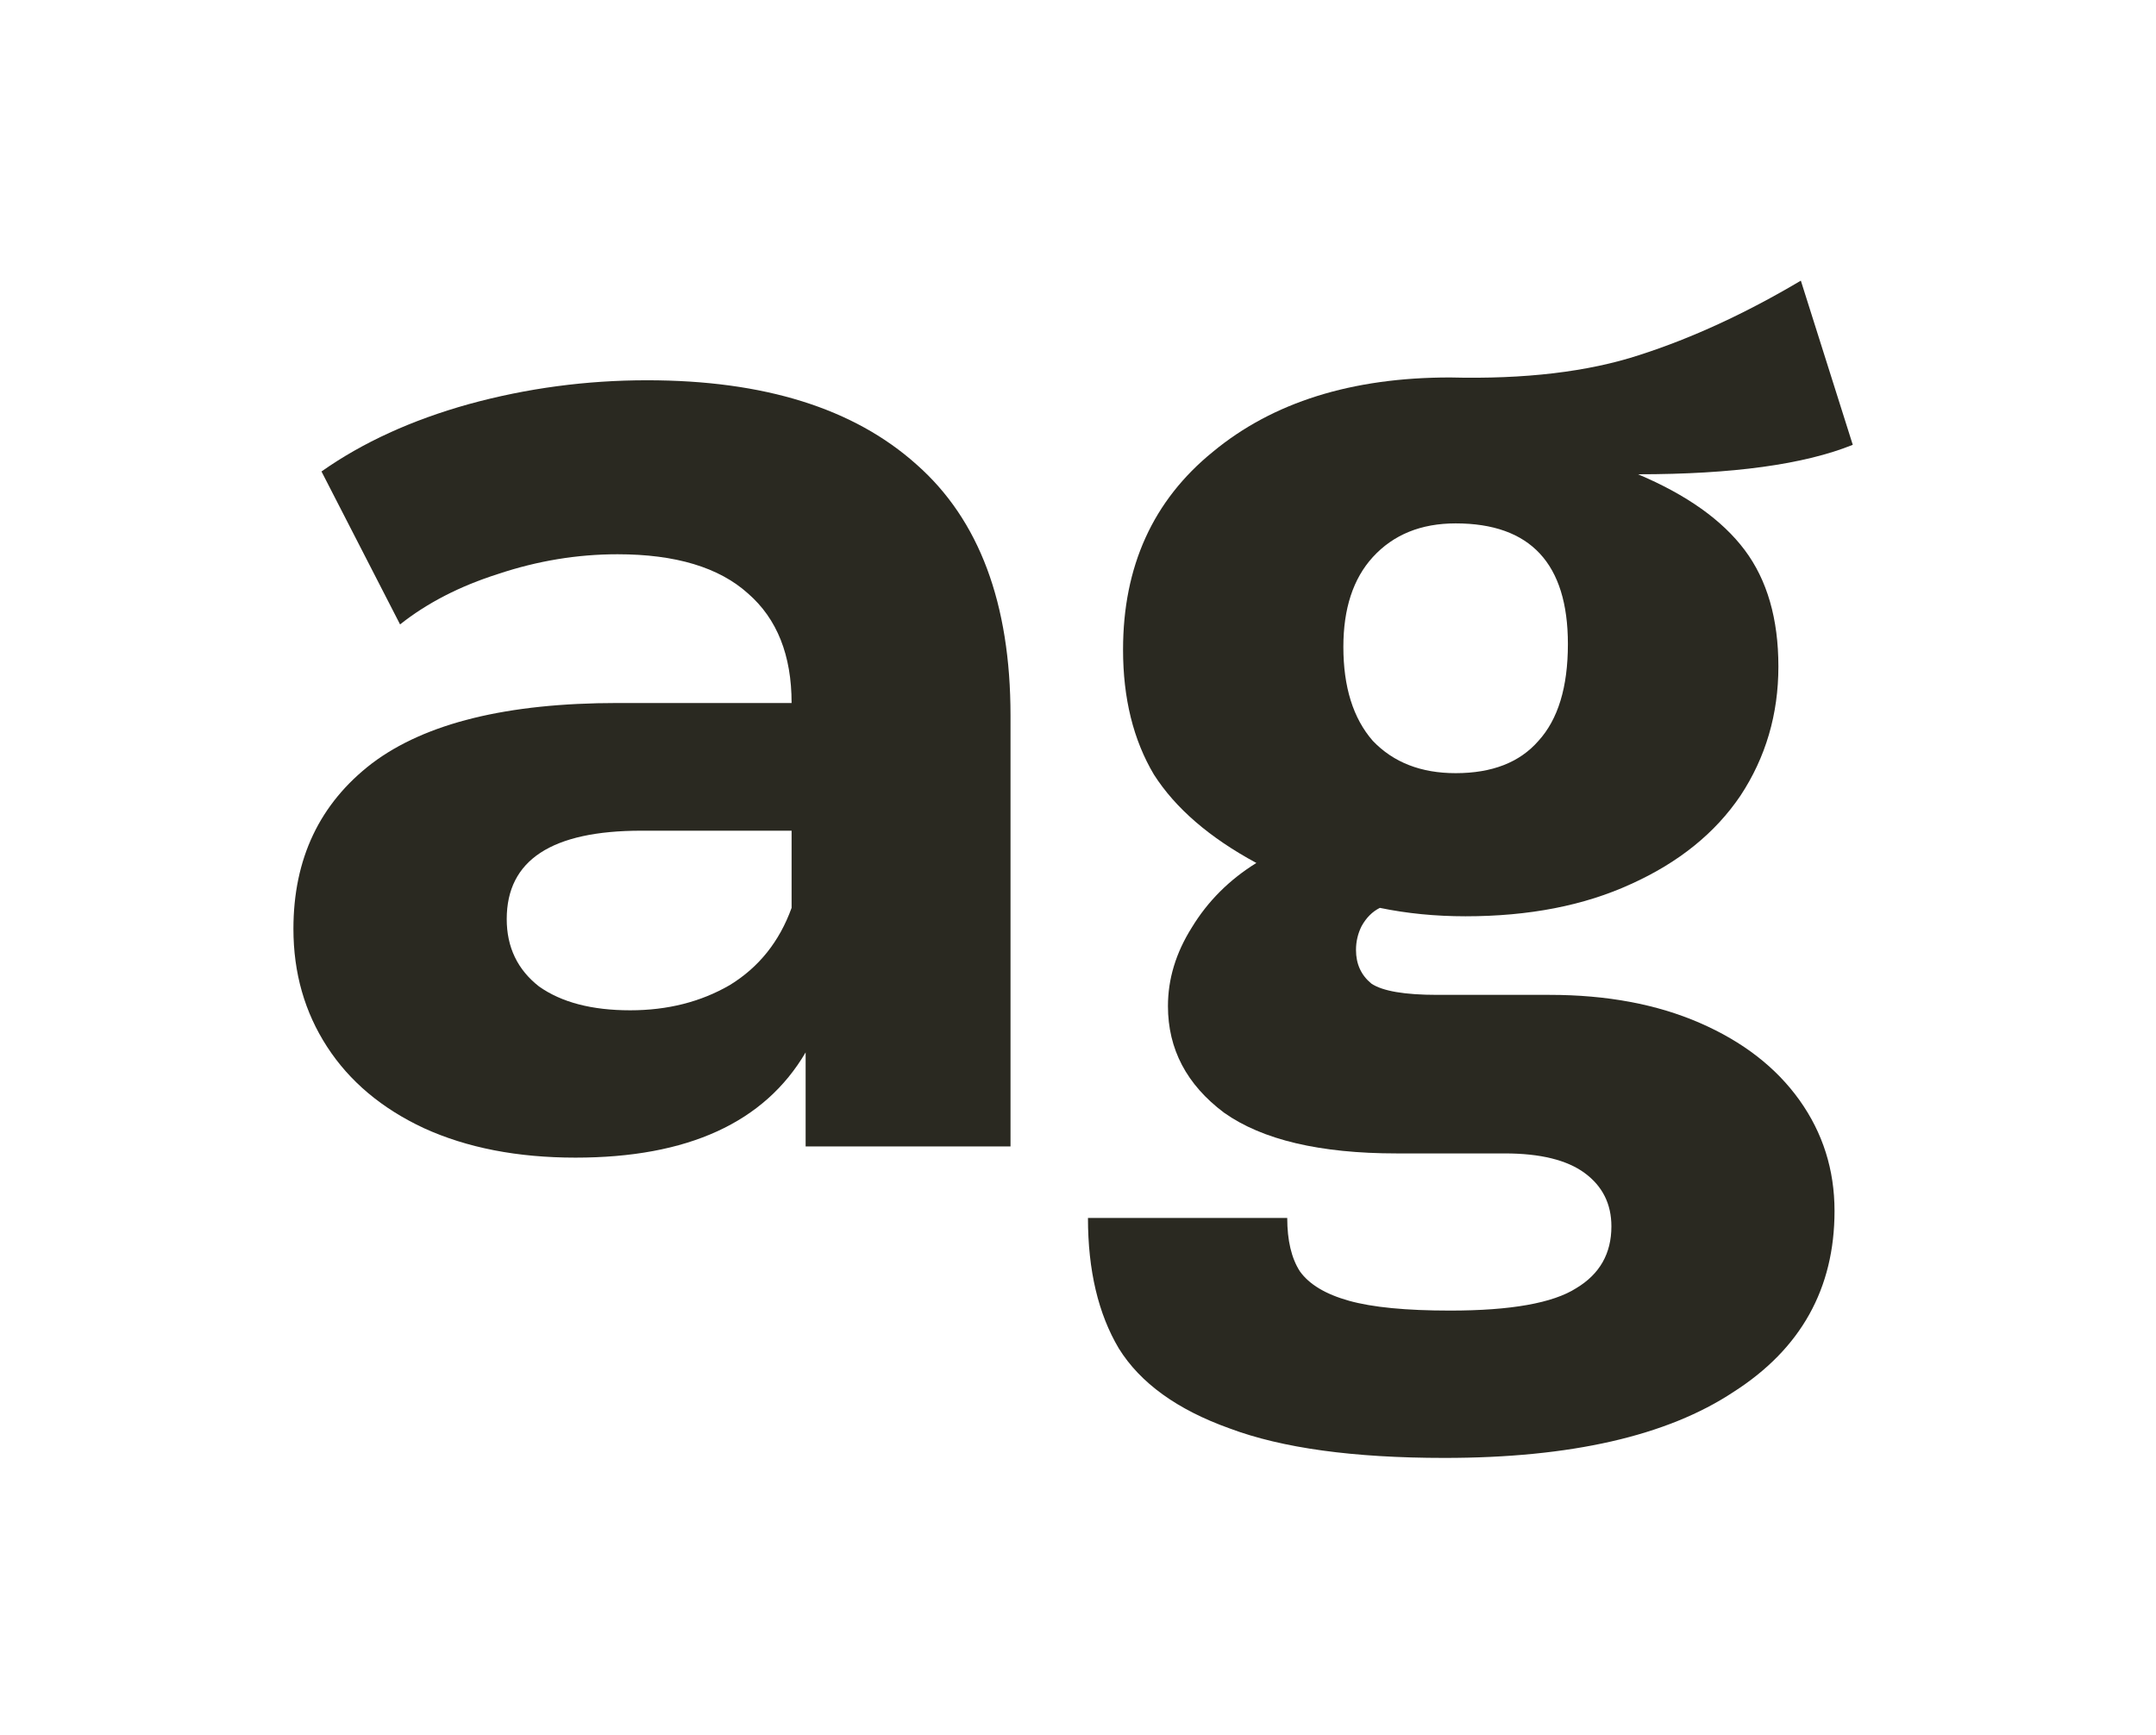<svg width="169" height="136" viewBox="0 0 169 136" fill="none" xmlns="http://www.w3.org/2000/svg">
<path d="M50.72 29.81C59.887 29.81 66.927 32.01 71.84 36.41C76.753 40.737 79.21 47.3 79.21 56.1V89.87H63.15V82.5C59.923 88 53.91 90.75 45.11 90.75C40.563 90.75 36.603 89.98 33.23 88.44C29.93 86.9 27.4 84.773 25.64 82.06C23.88 79.347 23 76.267 23 72.82C23 67.32 25.053 62.993 29.16 59.84C33.34 56.687 39.757 55.11 48.41 55.11H62.05C62.05 51.37 60.913 48.51 58.64 46.53C56.367 44.477 52.957 43.45 48.41 43.45C45.257 43.45 42.14 43.963 39.06 44.99C36.053 45.943 33.487 47.263 31.36 48.95L25.2 36.96C28.427 34.687 32.277 32.927 36.75 31.68C41.297 30.433 45.953 29.81 50.72 29.81ZM49.4 79.2C52.333 79.2 54.937 78.54 57.21 77.22C59.483 75.827 61.097 73.81 62.05 71.17V65.12H50.28C43.24 65.12 39.72 67.43 39.72 72.05C39.72 74.25 40.563 76.01 42.25 77.33C44.01 78.577 46.393 79.2 49.4 79.2Z" fill="#2A2921"/>
<path d="M145.231 34.87C141.417 36.41 135.807 37.18 128.401 37.18C132.214 38.793 135.001 40.773 136.761 43.12C138.521 45.467 139.401 48.51 139.401 52.25C139.401 55.99 138.411 59.363 136.431 62.37C134.451 65.303 131.591 67.613 127.851 69.3C124.184 70.987 119.857 71.83 114.871 71.83C112.524 71.83 110.287 71.61 108.161 71.17C107.574 71.463 107.097 71.94 106.731 72.6C106.437 73.187 106.291 73.81 106.291 74.47C106.291 75.57 106.694 76.45 107.501 77.11C108.381 77.697 110.104 77.99 112.671 77.99H121.471C125.944 77.99 129.867 78.723 133.241 80.19C136.614 81.657 139.217 83.673 141.051 86.24C142.884 88.807 143.801 91.703 143.801 94.93C143.801 101.017 141.161 105.747 135.881 109.12C130.674 112.567 123.121 114.29 113.221 114.29C106.107 114.29 100.497 113.52 96.391 111.98C92.284 110.513 89.387 108.423 87.701 105.71C86.087 102.997 85.281 99.587 85.281 95.48H100.901C100.901 97.24 101.231 98.633 101.891 99.66C102.624 100.687 103.907 101.457 105.741 101.97C107.574 102.483 110.214 102.74 113.661 102.74C118.427 102.74 121.727 102.153 123.561 100.98C125.394 99.88 126.311 98.267 126.311 96.14C126.311 94.38 125.614 92.987 124.221 91.96C122.827 90.933 120.737 90.42 117.951 90.42H109.481C103.467 90.42 98.957 89.357 95.951 87.23C93.017 85.03 91.551 82.243 91.551 78.87C91.551 76.743 92.174 74.69 93.421 72.71C94.667 70.657 96.354 68.97 98.481 67.65C94.814 65.67 92.137 63.36 90.451 60.72C88.837 58.007 88.031 54.743 88.031 50.93C88.031 44.403 90.377 39.233 95.071 35.42C99.764 31.533 105.961 29.59 113.661 29.59C119.527 29.737 124.477 29.15 128.511 27.83C132.617 26.51 136.834 24.567 141.161 22L145.231 34.87ZM114.101 41.03C111.387 41.03 109.224 41.91 107.611 43.67C106.071 45.357 105.301 47.703 105.301 50.71C105.301 53.863 106.071 56.32 107.611 58.08C109.224 59.767 111.387 60.61 114.101 60.61C116.961 60.61 119.124 59.767 120.591 58.08C122.131 56.393 122.901 53.863 122.901 50.49C122.901 44.183 119.967 41.03 114.101 41.03Z" fill="#2A2921"/>
</svg>
